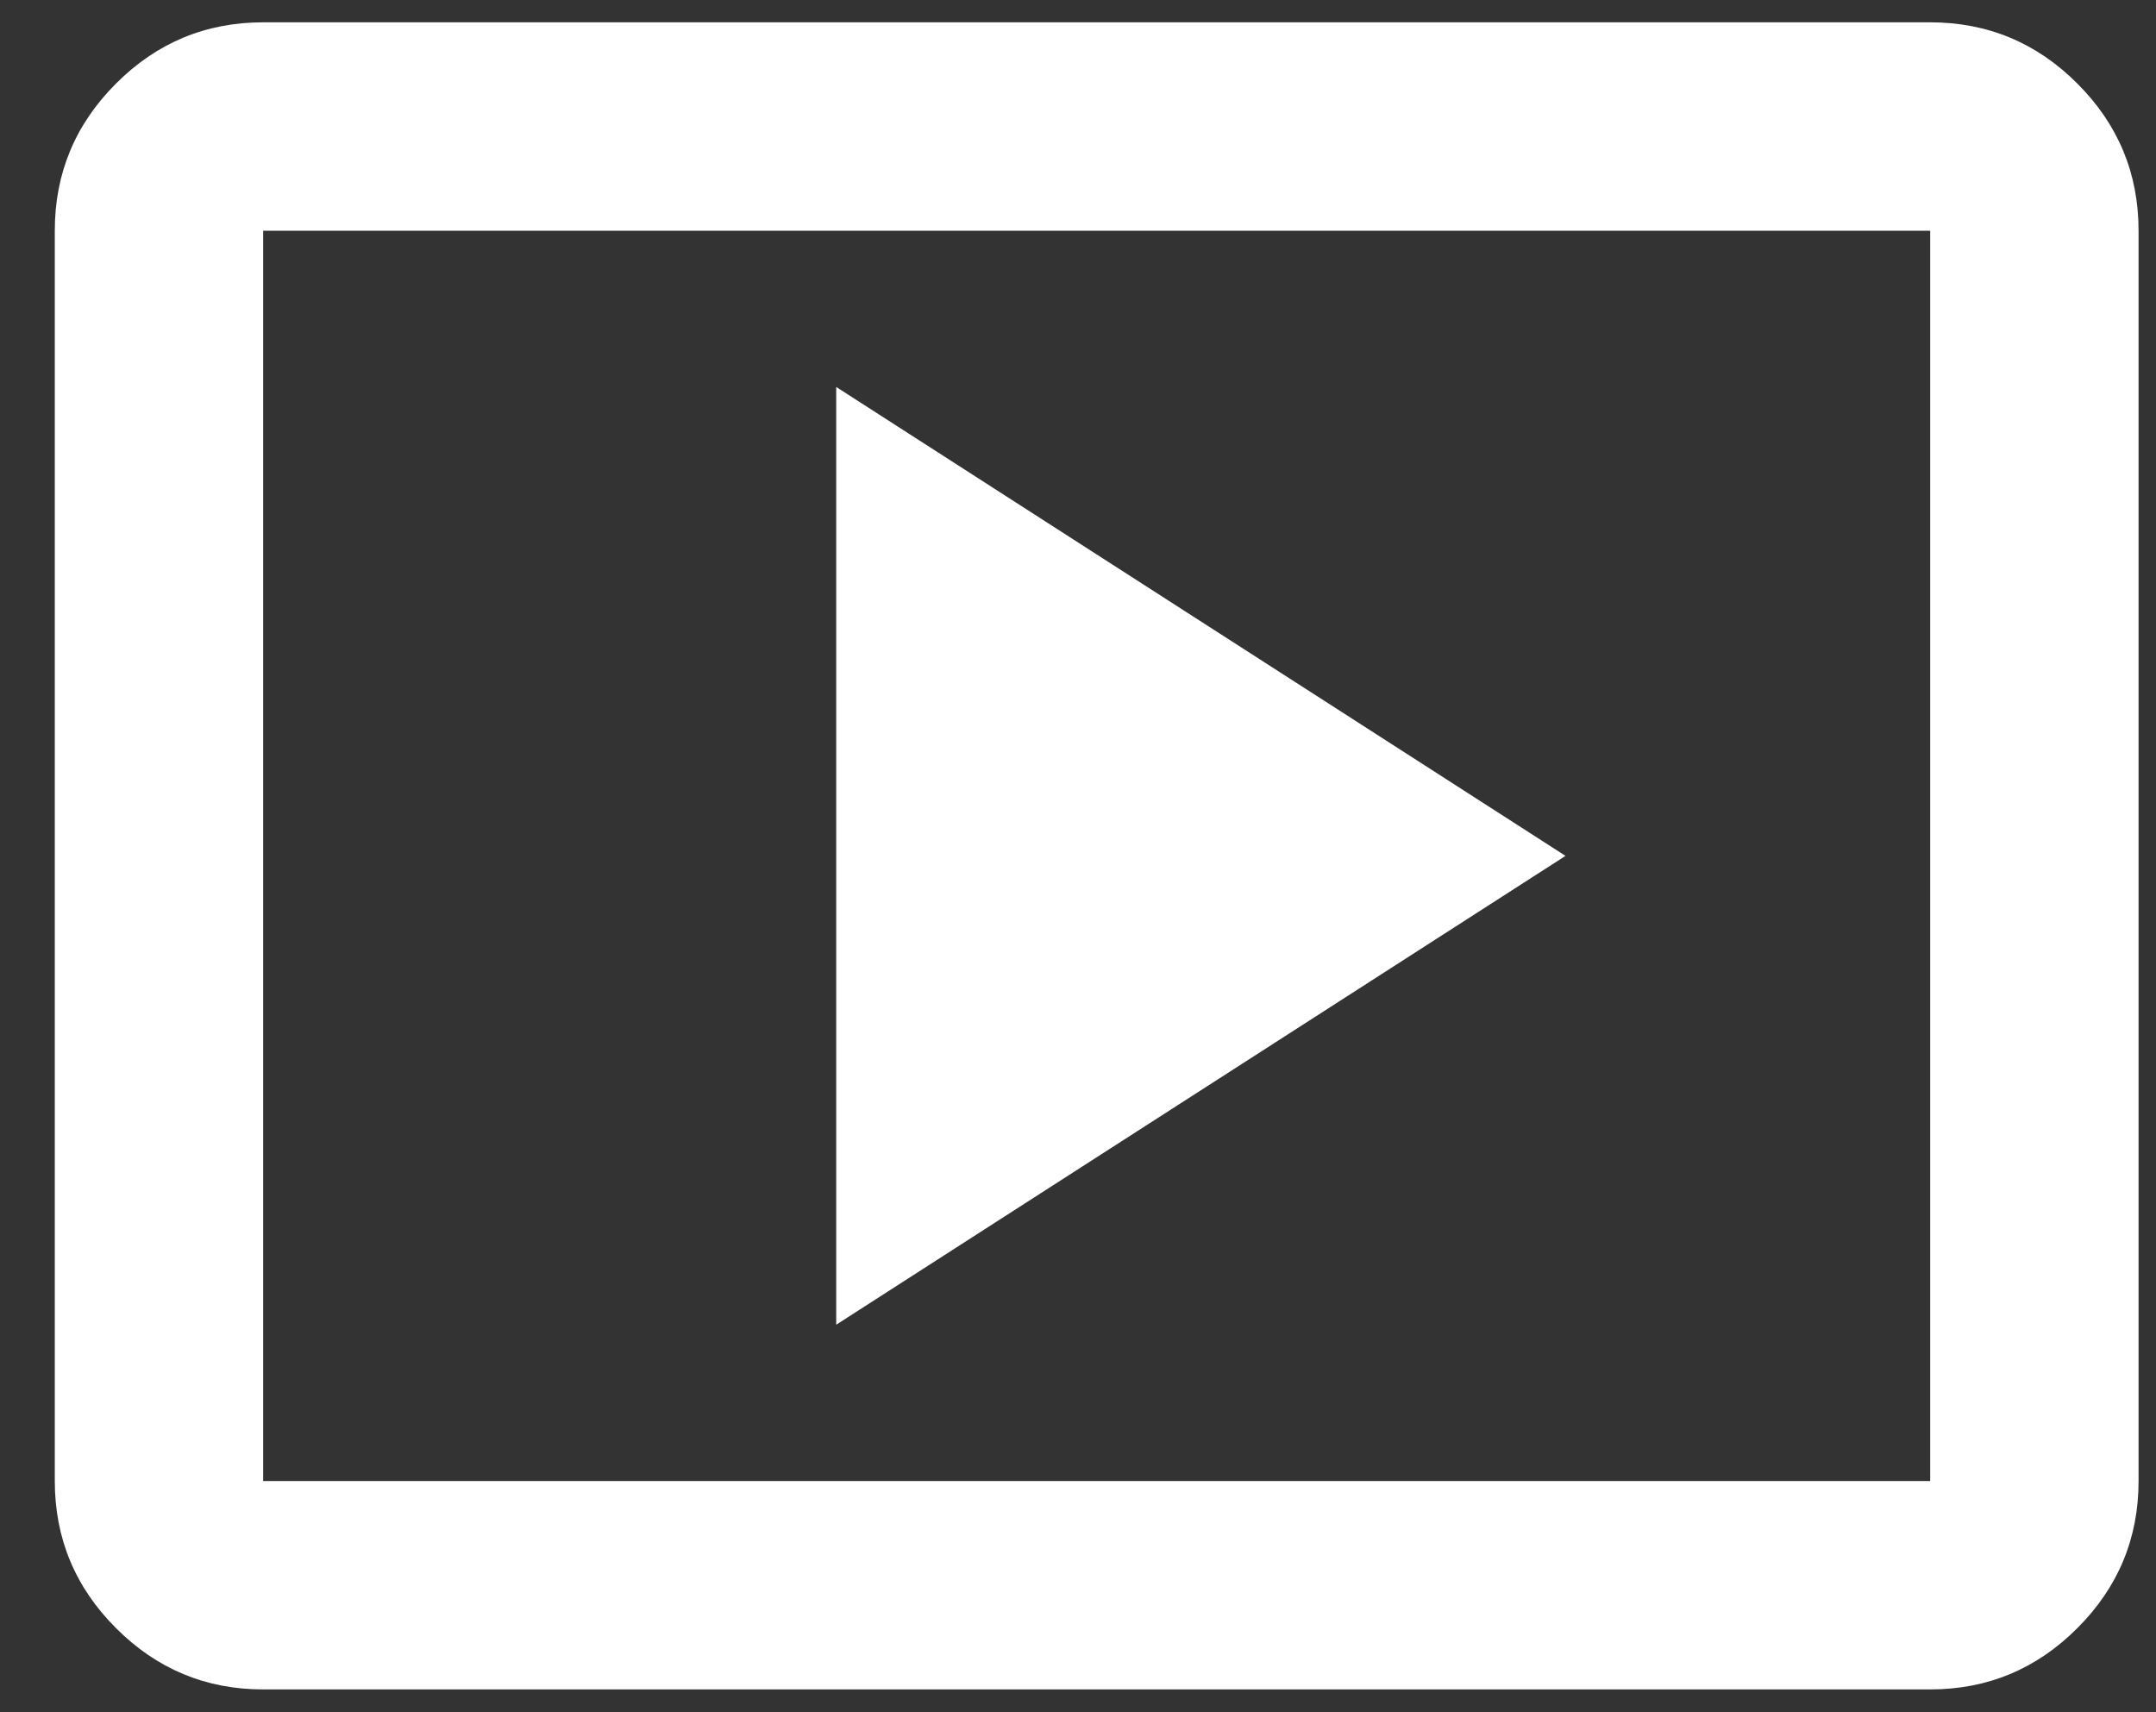 <?xml version="1.0" encoding="UTF-8" standalone="no"?><svg width='34' height='27' viewBox='0 0 34 27' fill='none' xmlns='http://www.w3.org/2000/svg'>
<rect x="0" y="0" width="34" height="27" fill="#333333" stroke="none"/>
<path d='M13.187 20.889L24.688 13.496L13.187 6.102V20.889ZM4.15 26.64C3.247 26.64 2.473 26.318 1.83 25.674C1.186 25.031 0.864 24.257 0.864 23.354V3.638C0.864 2.734 1.186 1.96 1.83 1.317C2.473 0.673 3.247 0.352 4.15 0.352H30.439C31.342 0.352 32.116 0.673 32.759 1.317C33.403 1.96 33.725 2.734 33.725 3.638V23.354C33.725 24.257 33.403 25.031 32.759 25.674C32.116 26.318 31.342 26.64 30.439 26.64H4.15ZM4.15 23.354H30.439V3.638H4.15V23.354Z' fill='white'/>
</svg>
